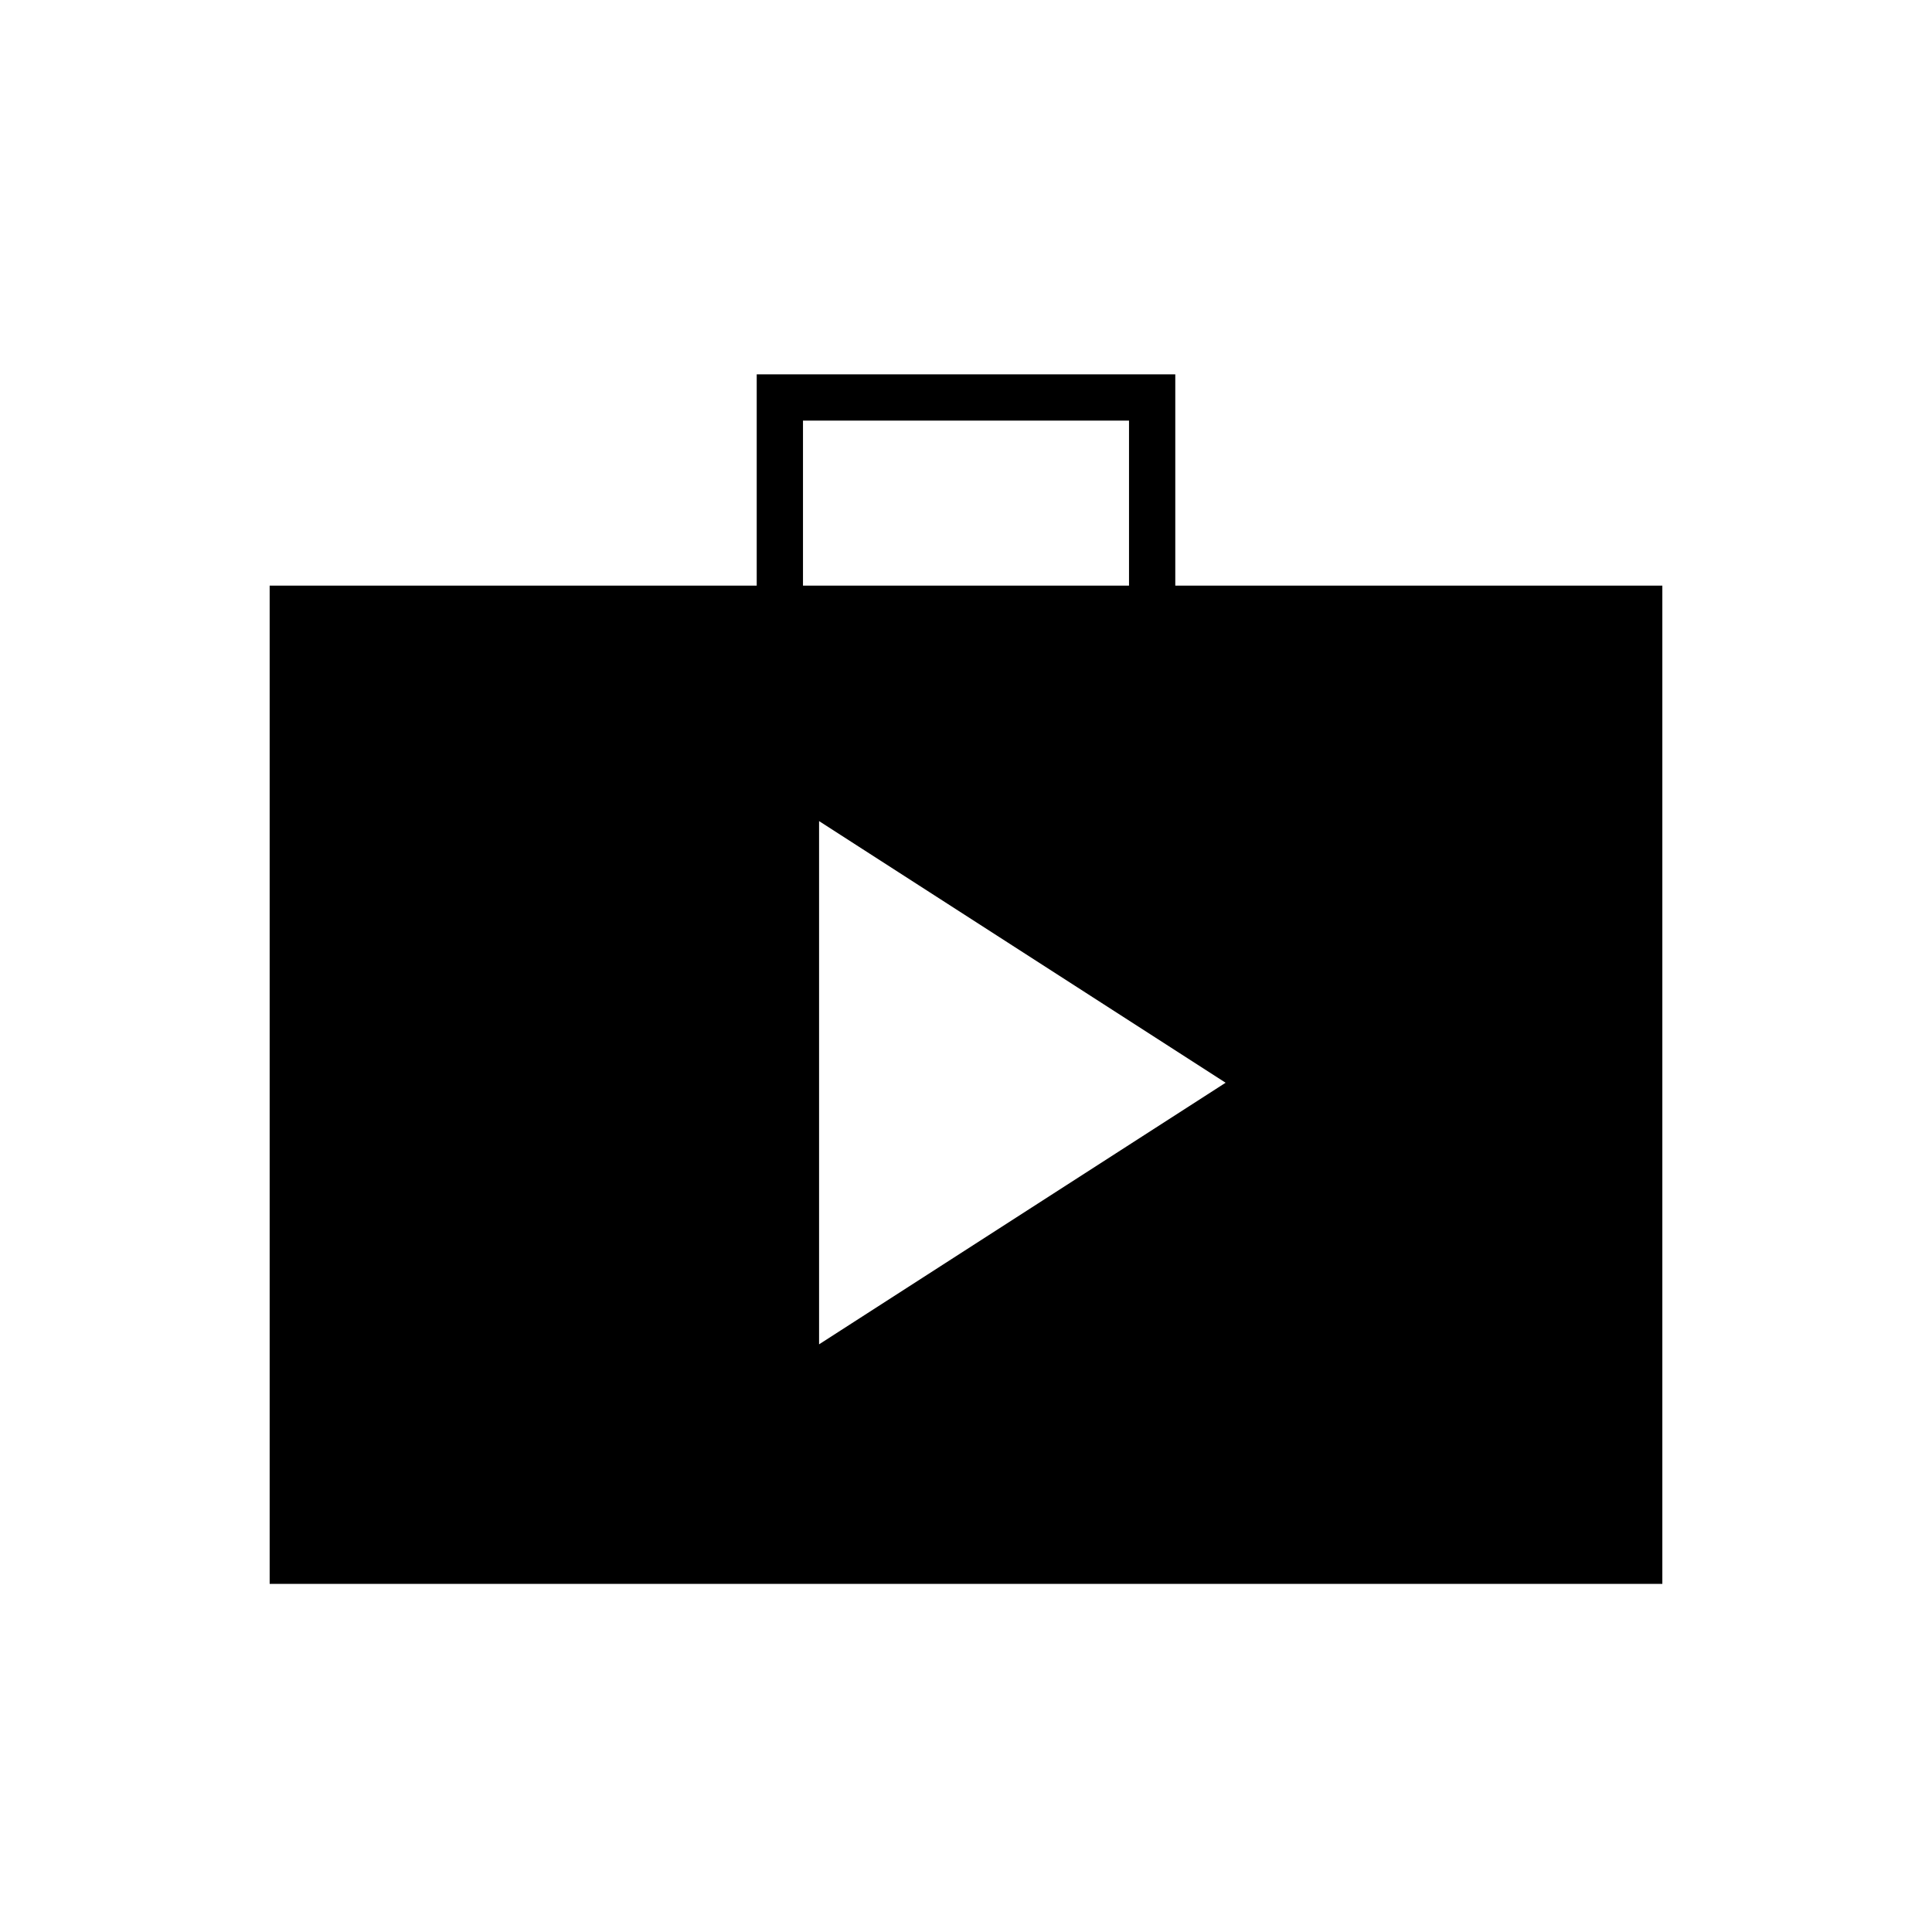 <svg xmlns="http://www.w3.org/2000/svg" height="40" width="40"><path d="M5.583 32.792V12.125H15.667V7.75H24.333V12.125H34.417V32.792ZM16.625 12.125H23.375V8.708H16.625ZM16.958 27.833 25.375 22.417 16.958 17Z"/></svg>